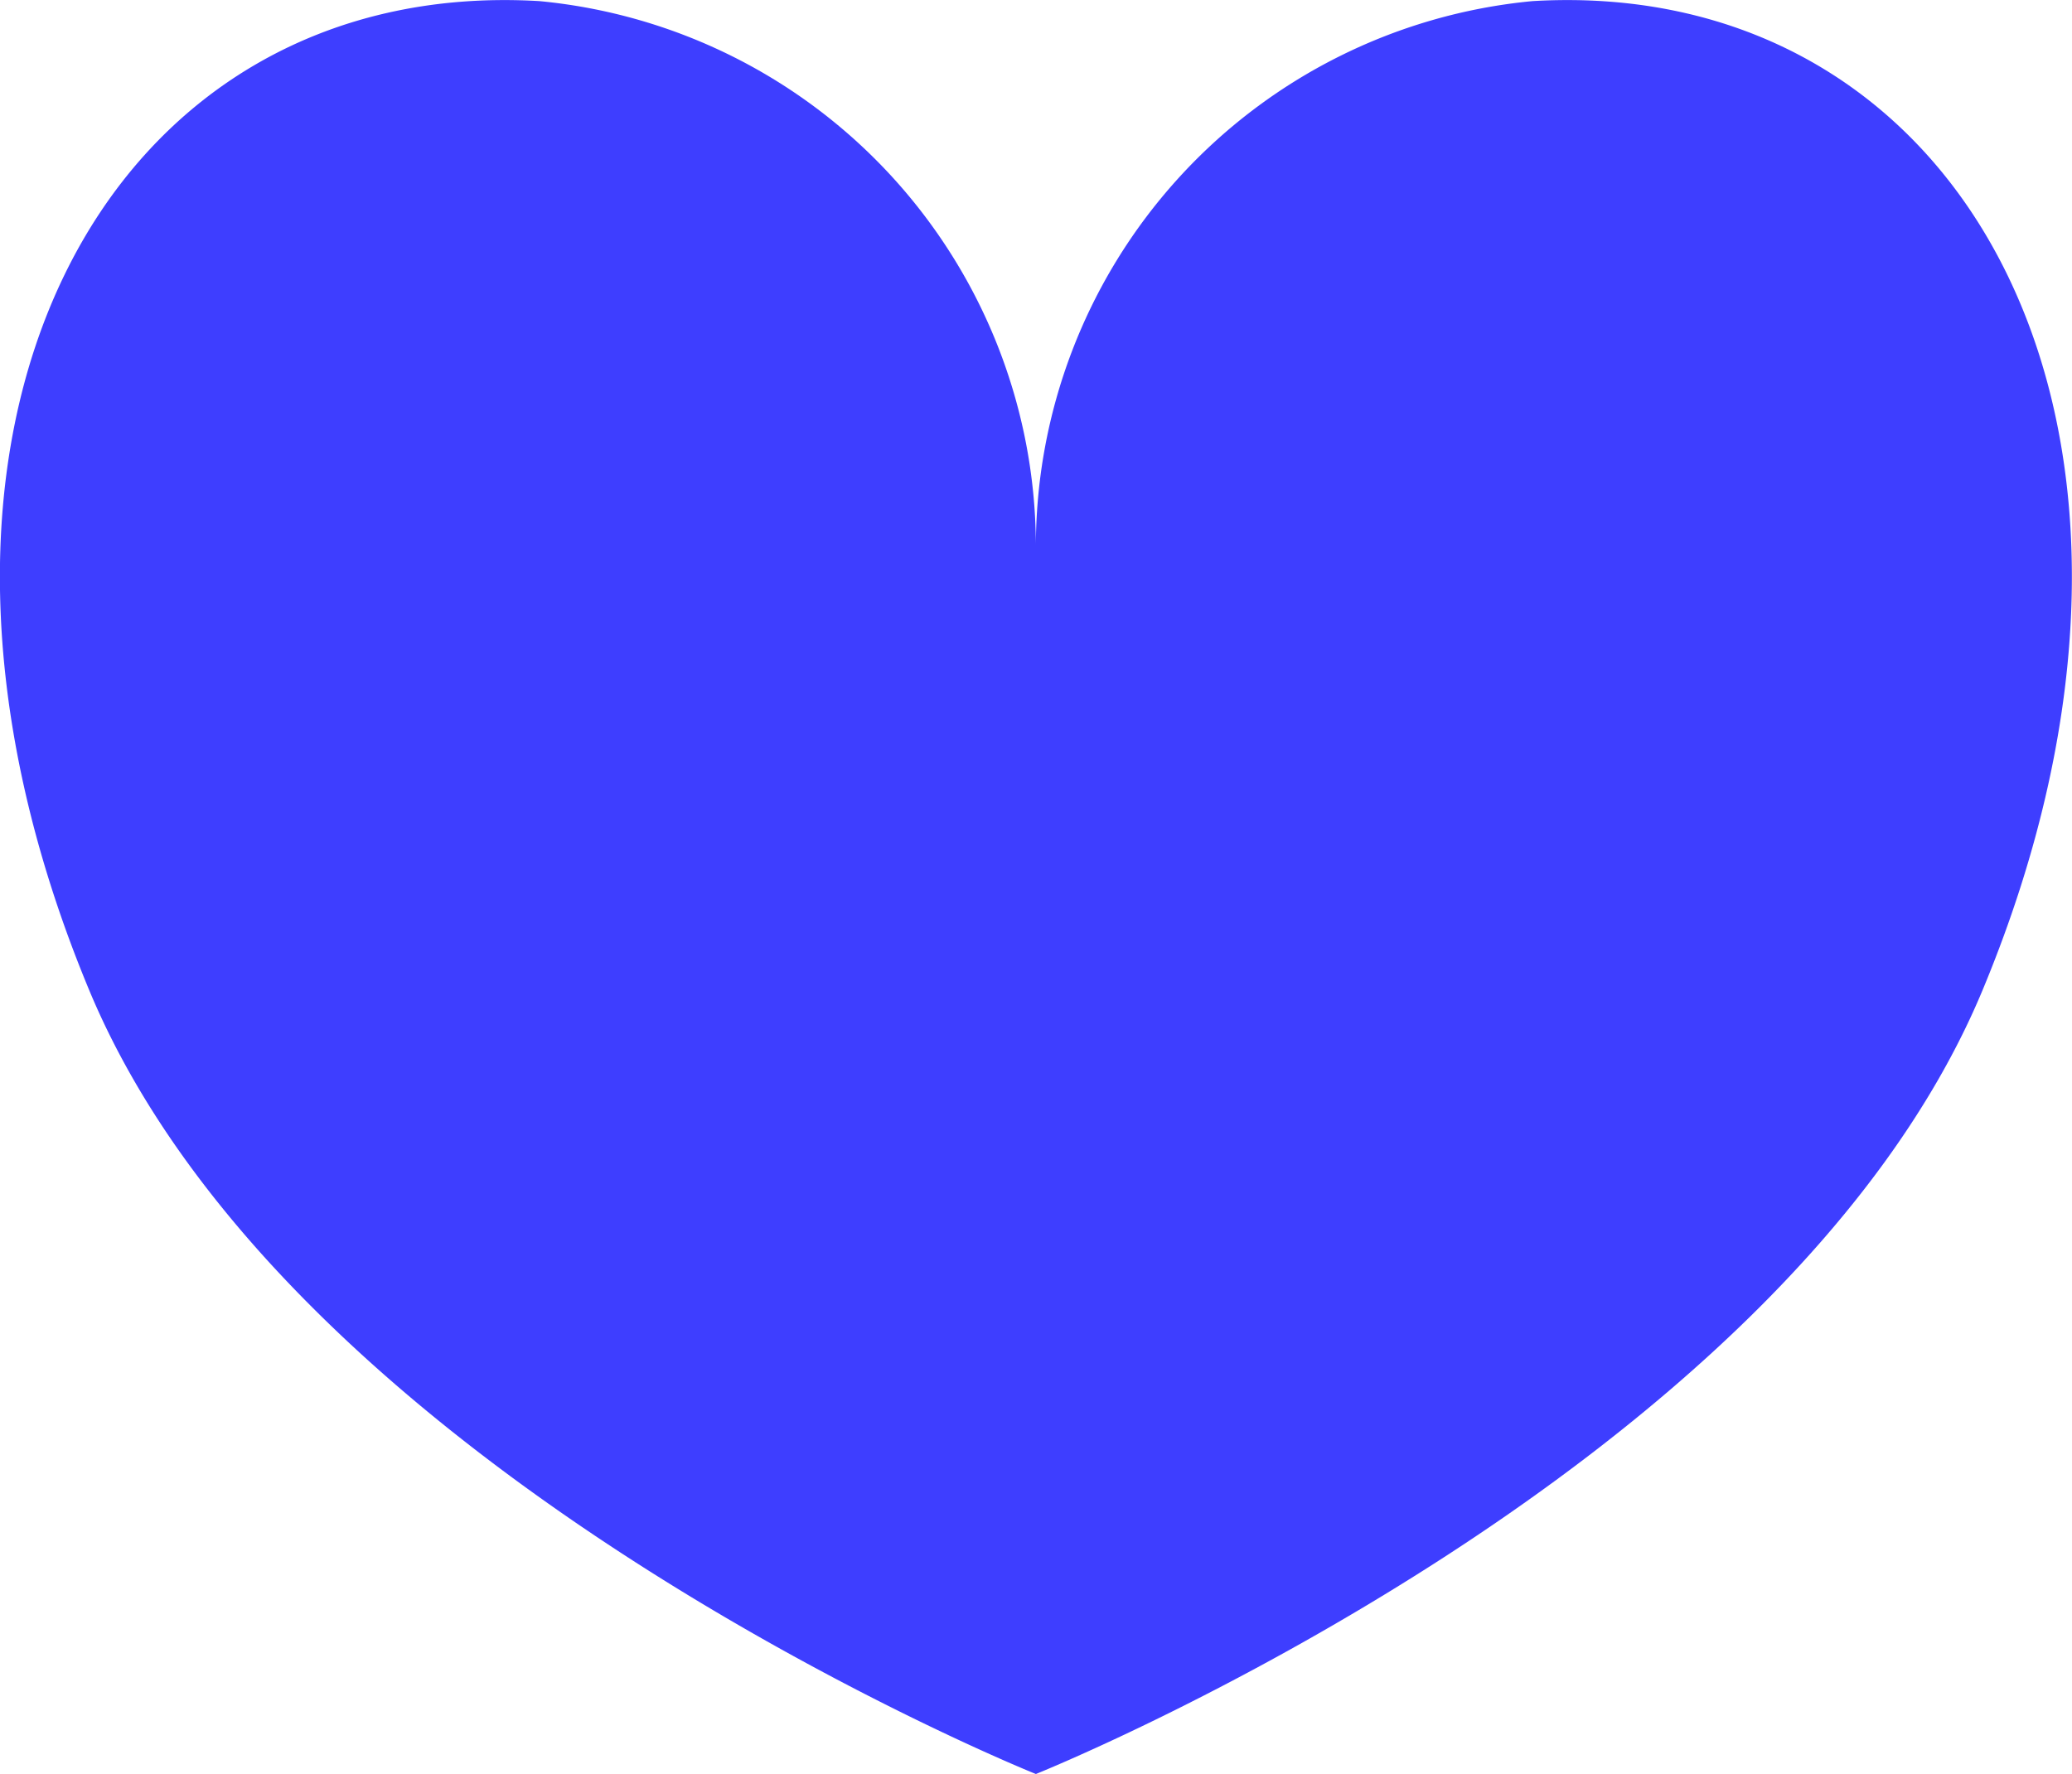 <svg xmlns="http://www.w3.org/2000/svg" width="24.047" height="20.593" viewBox="0 0 24.047 20.593">
    <path data-name="패스 16" d="M259.613 319.484a6.364 6.364 0 0 0-5.762 6.368 6.364 6.364 0 0 0-5.761-6.368c-5.04-.3-7.929 4.973-5.229 11.474 2.342 5.639 10.99 9.107 10.99 9.107s8.648-3.469 10.99-9.107c2.701-6.501-.188-11.774-5.228-11.474z" transform="translate(-241.829 -319.471)" style="fill:#3e3eff"/>
</svg>
